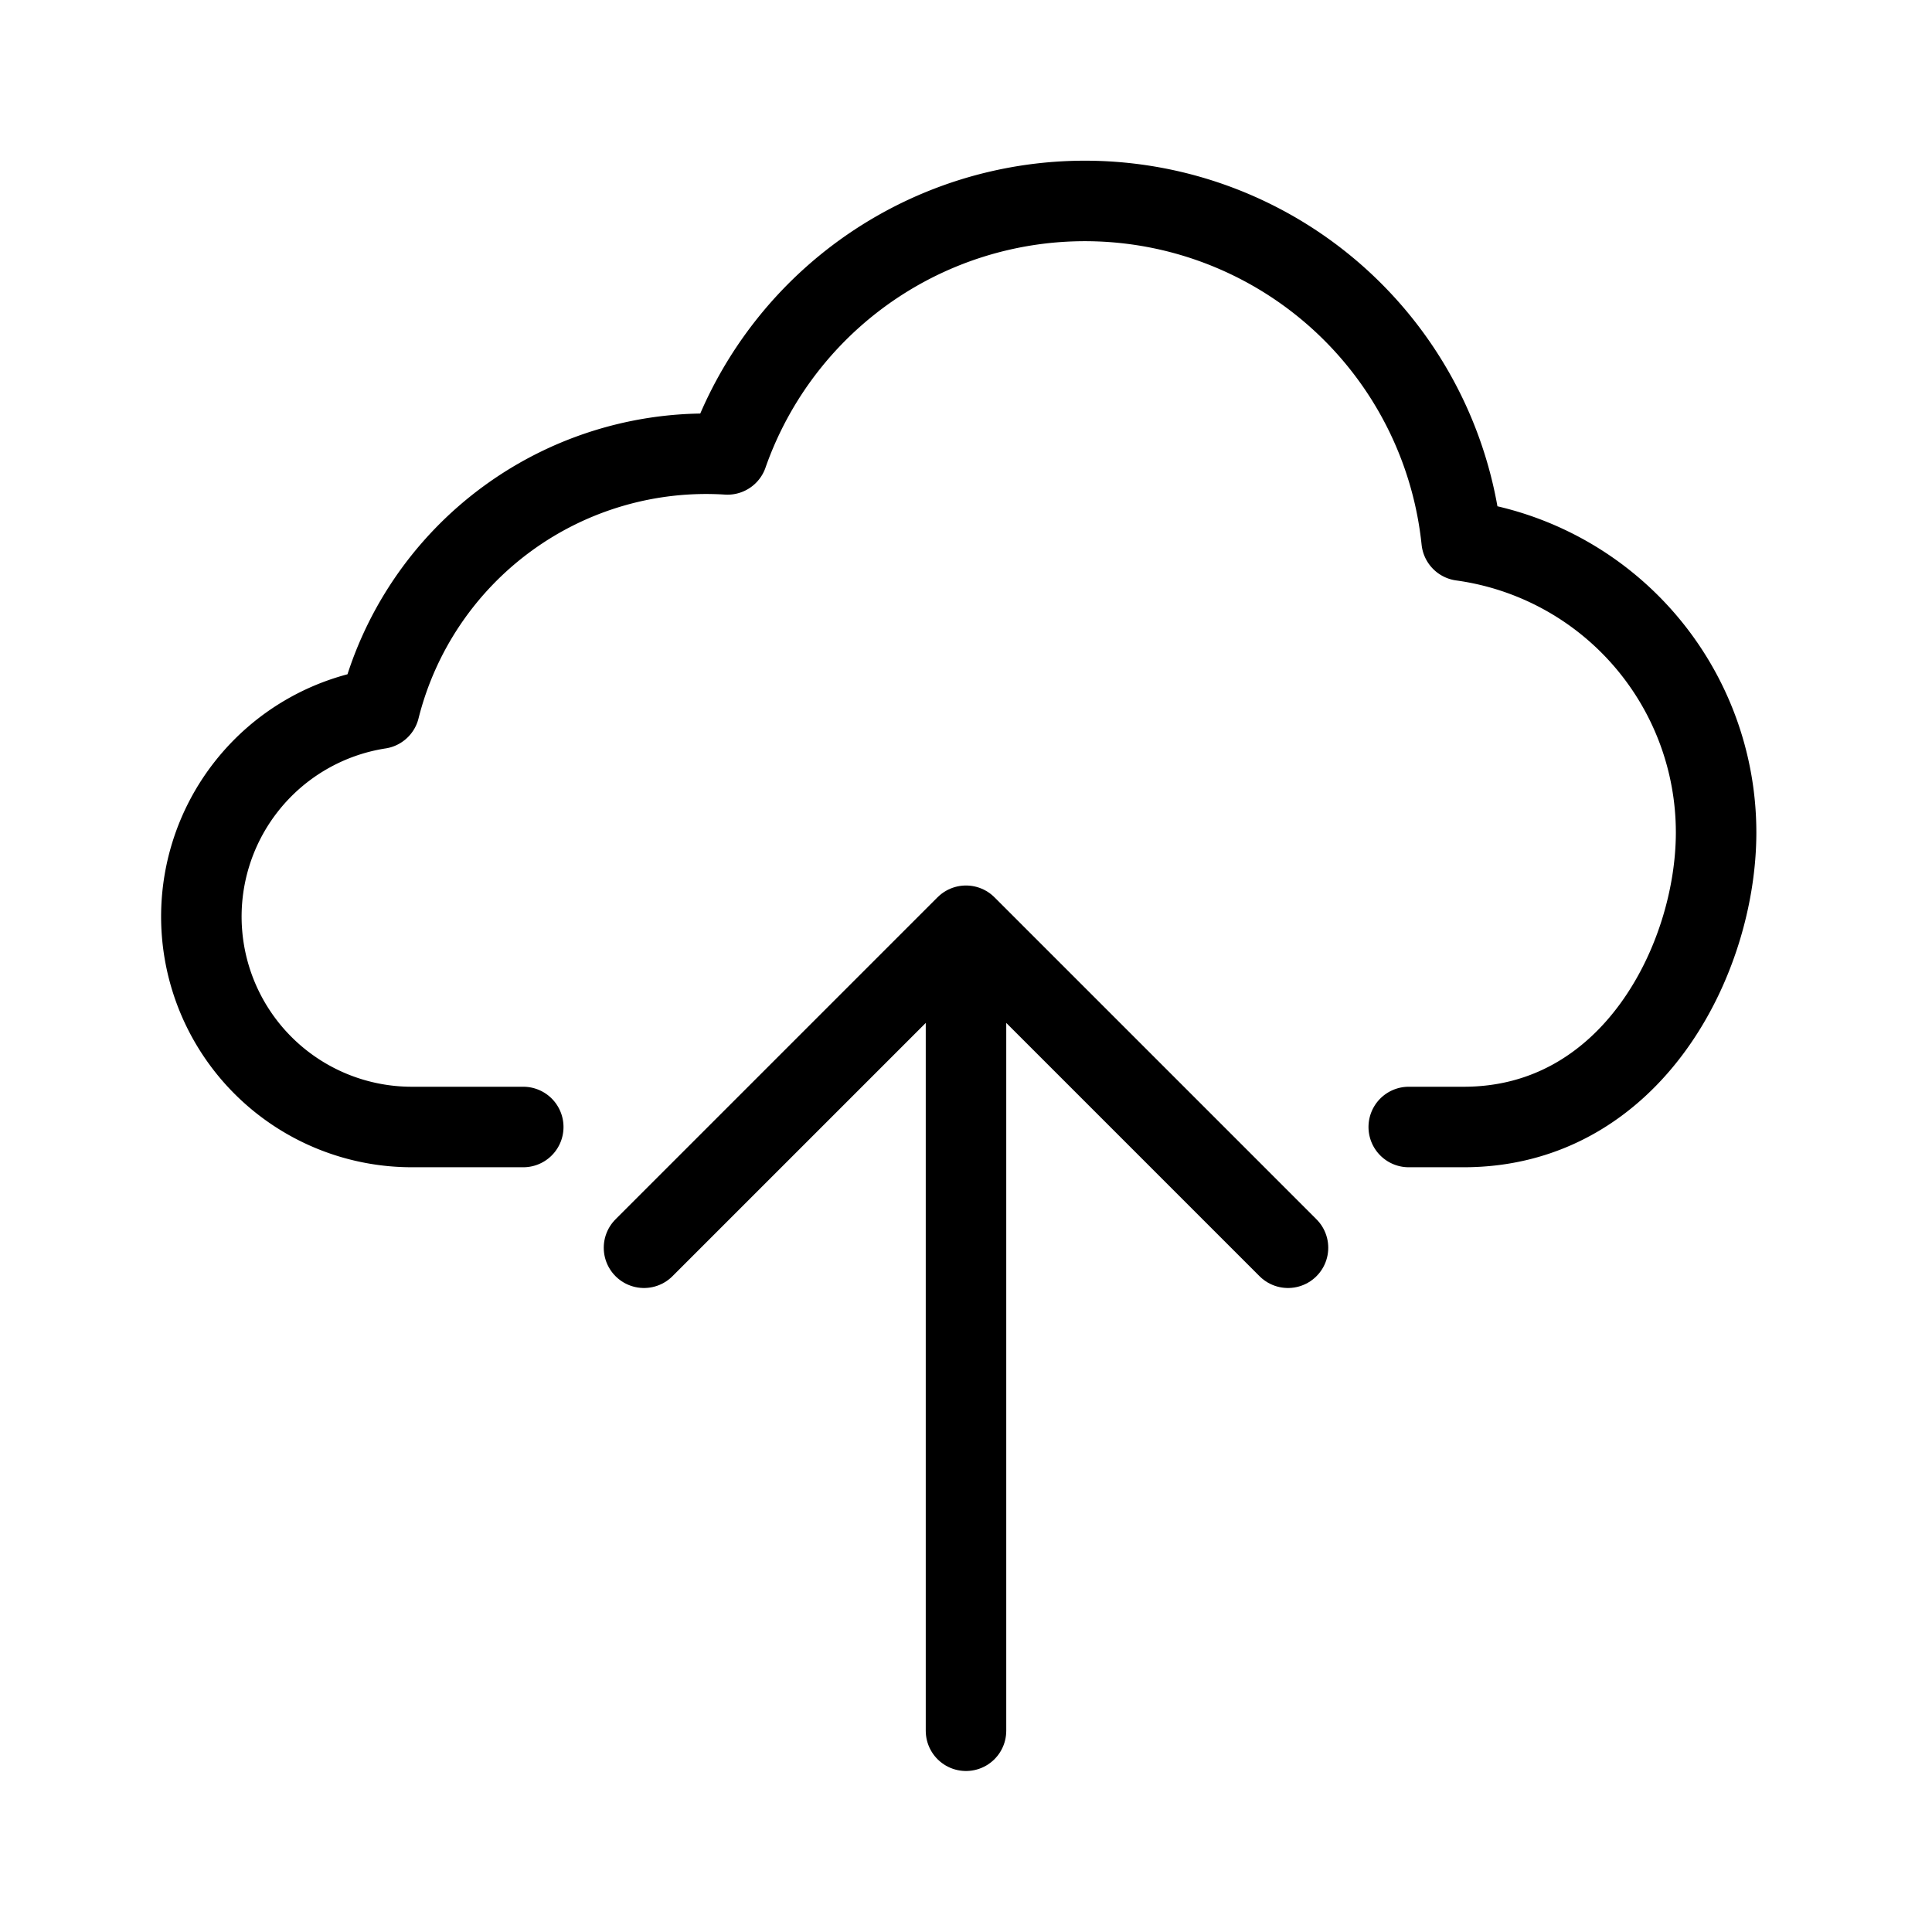 <svg xmlns="http://www.w3.org/2000/svg" fill="none" viewBox="0 0 24 24" width="1em" height="1em"><path stroke="currentColor" stroke-linecap="round" stroke-linejoin="round" d="M12 21.5V12m-4 3.5 4-4 4 4"/><path stroke="currentColor" stroke-linecap="round" stroke-linejoin="round" d="M17.5 14h.682c2.09 0 3.136-2.09 3.136-3.66a3.66 3.66 0 0 0-3.161-3.625 4.705 4.705 0 0 0-9.12-1.07 4.184 4.184 0 0 0-4.323 3.158 2.614 2.614 0 0 0 .4 5.197H6.5"/></svg>
